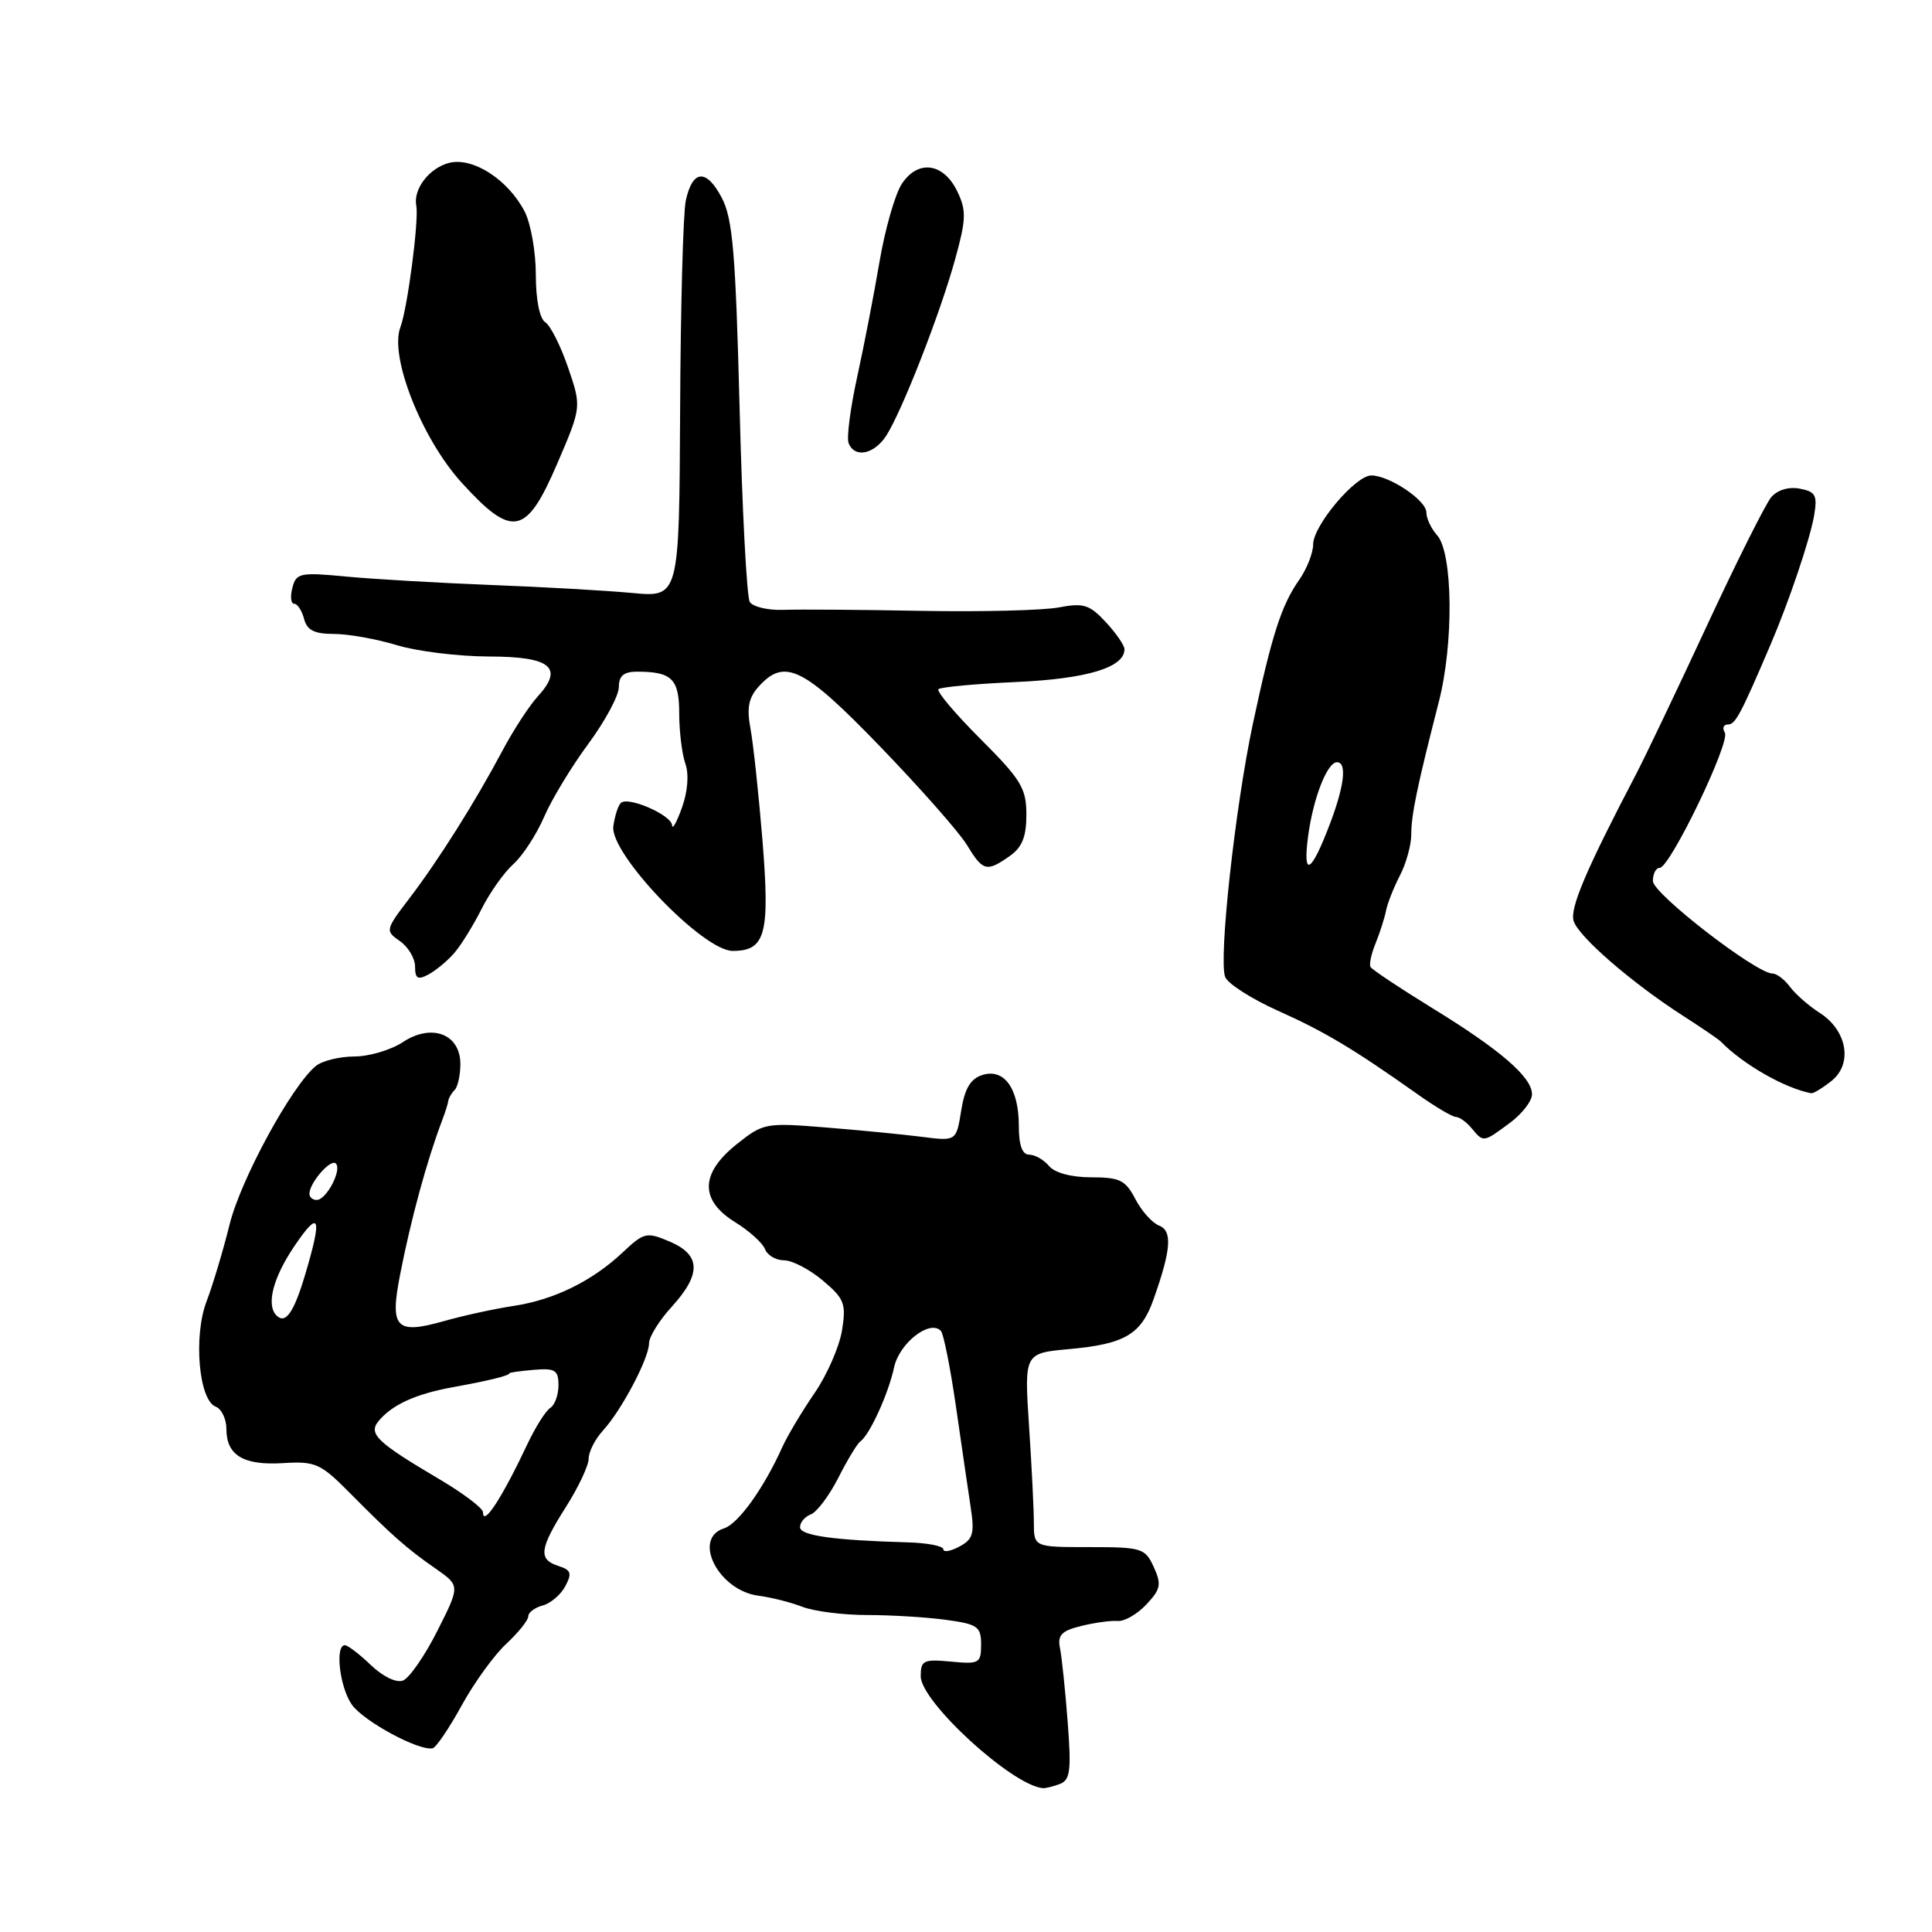 <?xml version="1.0" encoding="UTF-8" standalone="no"?>
<!DOCTYPE svg PUBLIC "-//W3C//DTD SVG 1.1//EN" "http://www.w3.org/Graphics/SVG/1.1/DTD/svg11.dtd" >
<svg xmlns="http://www.w3.org/2000/svg" xmlns:xlink="http://www.w3.org/1999/xlink" version="1.1" viewBox="0 0 256 256">
 <g >
 <path fill="currentColor"
d=" M 140.45 236.38 C 141.81 235.86 141.97 234.58 141.47 228.13 C 141.15 223.93 140.69 219.54 140.45 218.37 C 140.11 216.66 140.66 216.09 143.26 215.45 C 145.04 215.01 147.22 214.71 148.11 214.79 C 149.00 214.86 150.70 213.88 151.90 212.60 C 153.80 210.58 153.93 209.94 152.88 207.64 C 151.74 205.14 151.30 205.00 144.34 205.00 C 137.00 205.00 137.00 205.00 136.99 201.75 C 136.99 199.96 136.70 194.18 136.35 188.90 C 135.72 179.30 135.72 179.30 141.70 178.76 C 149.06 178.09 151.21 176.82 152.86 172.14 C 155.19 165.56 155.37 163.08 153.57 162.39 C 152.67 162.04 151.26 160.46 150.44 158.88 C 149.14 156.38 148.38 156.00 144.60 156.00 C 141.95 156.00 139.76 155.41 139.00 154.50 C 138.32 153.68 137.14 153.00 136.38 153.00 C 135.45 153.00 135.00 151.76 135.00 149.19 C 135.00 144.23 133.07 141.53 130.17 142.44 C 128.59 142.95 127.83 144.23 127.36 147.18 C 126.71 151.22 126.71 151.22 122.10 150.63 C 119.57 150.31 113.84 149.75 109.36 149.39 C 101.45 148.75 101.13 148.81 97.61 151.62 C 92.77 155.48 92.70 159.03 97.40 161.94 C 99.27 163.09 101.06 164.71 101.37 165.52 C 101.68 166.33 102.82 167.00 103.89 167.00 C 104.97 167.00 107.28 168.20 109.02 169.67 C 111.89 172.09 112.14 172.73 111.57 176.29 C 111.22 178.45 109.58 182.20 107.92 184.61 C 106.26 187.03 104.34 190.24 103.66 191.75 C 101.20 197.22 97.82 201.92 95.93 202.52 C 91.68 203.87 95.22 210.76 100.50 211.44 C 102.15 211.65 104.77 212.31 106.32 212.91 C 107.86 213.51 111.74 214.00 114.93 214.00 C 118.11 214.00 122.81 214.29 125.36 214.64 C 129.55 215.21 130.00 215.53 130.00 217.91 C 130.00 220.39 129.75 220.53 126.00 220.17 C 122.37 219.83 122.00 220.01 122.00 222.11 C 122.00 225.49 134.06 236.55 138.17 236.94 C 138.54 236.97 139.56 236.72 140.45 236.38 Z  M 61.18 225.97 C 62.83 222.96 65.49 219.29 67.09 217.81 C 68.69 216.32 70.00 214.69 70.00 214.17 C 70.00 213.66 70.86 213.01 71.90 212.74 C 72.95 212.46 74.30 211.32 74.90 210.19 C 75.82 208.47 75.67 208.03 74.00 207.50 C 71.29 206.64 71.47 205.22 75.00 199.66 C 76.65 197.06 78.00 194.19 78.00 193.28 C 78.00 192.37 78.85 190.70 79.89 189.56 C 82.35 186.89 86.00 179.97 86.00 177.99 C 86.00 177.14 87.35 174.97 89.00 173.16 C 92.95 168.83 92.88 166.28 88.75 164.52 C 85.67 163.21 85.34 163.29 82.50 165.96 C 78.43 169.78 73.40 172.24 68.00 173.05 C 65.53 173.42 61.37 174.33 58.76 175.07 C 52.46 176.85 51.63 175.96 53.01 168.92 C 54.43 161.62 56.56 153.80 58.57 148.50 C 58.99 147.40 59.37 146.20 59.41 145.83 C 59.46 145.47 59.84 144.83 60.25 144.42 C 60.66 144.00 61.00 142.46 61.00 140.99 C 61.00 137.01 57.21 135.56 53.39 138.08 C 51.80 139.13 48.90 139.99 46.94 139.99 C 44.98 140.00 42.69 140.56 41.85 141.25 C 38.65 143.87 31.89 156.29 30.42 162.26 C 29.57 165.69 28.20 170.27 27.37 172.44 C 25.61 177.05 26.34 185.53 28.58 186.39 C 29.36 186.69 30.00 188.02 30.00 189.35 C 30.00 192.84 32.26 194.20 37.52 193.87 C 41.80 193.61 42.47 193.91 46.33 197.80 C 51.93 203.45 53.91 205.21 57.74 207.86 C 60.97 210.12 60.97 210.12 57.95 216.10 C 56.29 219.40 54.24 222.35 53.40 222.68 C 52.52 223.02 50.74 222.16 49.14 220.63 C 47.63 219.18 46.08 218.00 45.70 218.00 C 44.36 218.00 45.01 223.58 46.62 225.87 C 48.17 228.08 55.58 232.08 57.34 231.65 C 57.80 231.53 59.53 228.98 61.18 225.97 Z  M 200.04 148.81 C 201.67 147.61 203.00 145.89 203.00 145.00 C 203.00 142.73 198.81 139.11 189.74 133.55 C 185.48 130.93 181.82 128.49 181.61 128.14 C 181.40 127.79 181.70 126.38 182.27 125.00 C 182.83 123.62 183.45 121.69 183.65 120.70 C 183.84 119.70 184.68 117.59 185.50 116.00 C 186.33 114.40 187.00 111.96 187.00 110.56 C 187.00 107.95 187.78 104.20 190.65 93.00 C 192.65 85.24 192.52 73.24 190.42 70.92 C 189.64 70.05 189.00 68.69 189.00 67.89 C 189.00 66.29 184.08 63.00 181.70 63.00 C 179.60 63.00 174.00 69.65 174.00 72.13 C 174.00 73.26 173.16 75.39 172.14 76.85 C 169.79 80.20 168.53 84.12 166.01 95.92 C 163.66 106.96 161.45 127.13 162.34 129.45 C 162.68 130.34 165.82 132.35 169.32 133.92 C 175.58 136.73 179.31 138.96 187.79 144.96 C 190.14 146.63 192.45 148.00 192.91 148.00 C 193.38 148.00 194.32 148.68 195.00 149.50 C 196.58 151.40 196.52 151.41 200.04 148.81 Z  M 242.68 143.23 C 245.53 140.97 244.76 136.53 241.12 134.21 C 239.68 133.29 237.91 131.74 237.19 130.77 C 236.47 129.80 235.43 129.00 234.87 129.00 C 232.71 129.00 219.05 118.44 219.02 116.75 C 219.01 115.79 219.41 115.00 219.91 115.00 C 221.28 115.00 229.32 98.32 228.55 97.08 C 228.18 96.48 228.37 96.00 228.96 96.00 C 229.94 96.00 230.64 94.70 234.57 85.50 C 237.04 79.75 239.83 71.48 240.37 68.36 C 240.84 65.63 240.59 65.15 238.48 64.75 C 237.00 64.47 235.52 64.92 234.69 65.89 C 233.95 66.78 230.09 74.47 226.13 83.00 C 222.17 91.53 217.98 100.30 216.83 102.50 C 210.15 115.27 207.98 120.37 208.52 122.05 C 209.18 124.13 216.23 130.24 223.00 134.59 C 225.47 136.18 227.72 137.71 228.00 138.00 C 230.94 141.02 236.50 144.21 240.00 144.86 C 240.28 144.91 241.48 144.18 242.68 143.23 Z  M 60.14 126.34 C 61.04 125.33 62.67 122.70 63.78 120.50 C 64.88 118.30 66.79 115.60 68.02 114.50 C 69.25 113.40 71.08 110.59 72.09 108.26 C 73.09 105.93 75.74 101.56 77.96 98.56 C 80.18 95.55 82.00 92.17 82.00 91.04 C 82.00 89.55 82.65 89.00 84.42 89.00 C 89.03 89.00 90.00 89.96 90.00 94.54 C 90.00 96.92 90.37 99.91 90.81 101.18 C 91.31 102.59 91.13 104.87 90.37 107.00 C 89.68 108.92 89.09 109.99 89.06 109.37 C 88.99 107.99 83.20 105.47 82.26 106.40 C 81.89 106.77 81.45 108.16 81.27 109.49 C 80.78 113.10 93.14 126.00 97.09 126.00 C 101.45 126.00 102.04 123.79 101.02 111.22 C 100.52 105.13 99.81 98.52 99.44 96.53 C 98.93 93.79 99.19 92.45 100.54 90.96 C 103.97 87.16 106.47 88.40 116.66 98.96 C 121.95 104.44 127.11 110.29 128.12 111.96 C 130.24 115.45 130.73 115.58 133.78 113.44 C 135.44 112.28 136.00 110.88 136.00 107.94 C 136.00 104.45 135.30 103.30 129.92 97.92 C 126.57 94.57 124.06 91.60 124.35 91.32 C 124.63 91.04 129.27 90.61 134.66 90.37 C 144.02 89.95 149.00 88.45 149.00 86.03 C 149.00 85.52 147.89 83.90 146.53 82.44 C 144.37 80.11 143.57 79.86 140.28 80.49 C 138.20 80.88 129.97 81.09 122.00 80.94 C 114.03 80.79 105.83 80.73 103.79 80.81 C 101.75 80.88 99.76 80.41 99.35 79.76 C 98.95 79.11 98.34 67.54 98.00 54.04 C 97.47 33.46 97.09 28.97 95.63 26.19 C 93.59 22.32 91.76 22.47 90.87 26.58 C 90.52 28.19 90.18 40.67 90.12 54.33 C 90.00 79.16 90.00 79.16 83.75 78.57 C 80.31 78.25 71.88 77.77 65.00 77.51 C 58.12 77.24 49.53 76.74 45.90 76.40 C 39.75 75.81 39.25 75.92 38.74 77.89 C 38.44 79.05 38.54 80.00 38.98 80.00 C 39.41 80.00 40.00 80.90 40.29 82.00 C 40.68 83.51 41.65 84.00 44.25 84.00 C 46.14 84.00 49.89 84.67 52.59 85.49 C 55.29 86.31 60.78 86.98 64.78 86.99 C 73.00 87.00 74.76 88.46 71.24 92.30 C 70.13 93.51 68.02 96.75 66.56 99.50 C 62.95 106.28 58.17 113.88 54.25 119.03 C 51.05 123.23 51.03 123.33 53.00 124.71 C 54.10 125.48 55.00 127.00 55.00 128.09 C 55.00 129.67 55.36 129.88 56.76 129.13 C 57.73 128.61 59.25 127.36 60.14 126.34 Z  M 73.82 61.47 C 77.06 53.93 77.06 53.93 75.28 48.72 C 74.30 45.85 72.94 43.14 72.25 42.70 C 71.50 42.22 71.00 39.71 71.00 36.40 C 71.00 33.38 70.33 29.61 69.52 28.03 C 67.33 23.81 62.67 20.79 59.52 21.58 C 56.89 22.25 54.73 25.05 55.16 27.26 C 55.53 29.15 53.99 40.90 53.05 43.37 C 51.58 47.23 55.87 58.10 61.13 63.91 C 67.89 71.35 69.72 71.00 73.82 61.47 Z  M 117.42 57.75 C 119.48 54.57 124.55 41.63 126.55 34.39 C 128.02 29.09 128.07 27.91 126.86 25.39 C 125.04 21.57 121.64 21.10 119.49 24.37 C 118.60 25.74 117.27 30.38 116.54 34.68 C 115.81 38.98 114.48 45.85 113.58 49.95 C 112.68 54.05 112.17 57.99 112.44 58.70 C 113.22 60.73 115.80 60.23 117.42 57.75 Z  M 125.00 205.29 C 125.00 204.85 122.86 204.44 120.25 204.37 C 110.41 204.09 106.01 203.47 106.01 202.36 C 106.00 201.73 106.65 200.96 107.45 200.66 C 108.25 200.35 109.89 198.16 111.09 195.80 C 112.29 193.43 113.60 191.28 113.99 191.00 C 115.22 190.16 117.72 184.68 118.47 181.19 C 119.16 177.98 123.17 174.83 124.66 176.33 C 125.02 176.68 125.91 181.15 126.65 186.24 C 127.38 191.33 128.27 197.37 128.61 199.65 C 129.16 203.21 128.94 203.96 127.12 204.93 C 125.95 205.56 125.00 205.72 125.00 205.29 Z  M 64.00 200.38 C 64.00 199.85 61.41 197.89 58.25 196.02 C 49.93 191.11 48.76 189.99 50.17 188.29 C 51.97 186.12 55.08 184.71 60.00 183.81 C 64.77 182.95 67.50 182.27 67.50 181.97 C 67.50 181.86 68.96 181.66 70.75 181.51 C 73.56 181.27 74.00 181.55 74.00 183.56 C 74.00 184.84 73.51 186.18 72.92 186.55 C 72.32 186.92 70.96 189.08 69.88 191.36 C 66.51 198.51 64.00 202.36 64.00 200.38 Z  M 36.64 174.31 C 35.24 172.91 36.18 169.29 39.02 165.10 C 42.35 160.19 42.73 161.16 40.47 168.78 C 38.95 173.91 37.84 175.51 36.64 174.31 Z  M 41.00 158.19 C 41.00 156.73 43.82 153.49 44.50 154.17 C 45.34 155.01 43.25 159.00 41.96 159.00 C 41.43 159.00 41.00 158.64 41.00 158.19 Z  M 173.32 110.88 C 173.99 105.80 175.85 101.00 177.16 101.00 C 178.50 101.00 178.14 104.13 176.21 109.20 C 173.74 115.71 172.61 116.37 173.32 110.88 Z "/>
</g>
</svg>